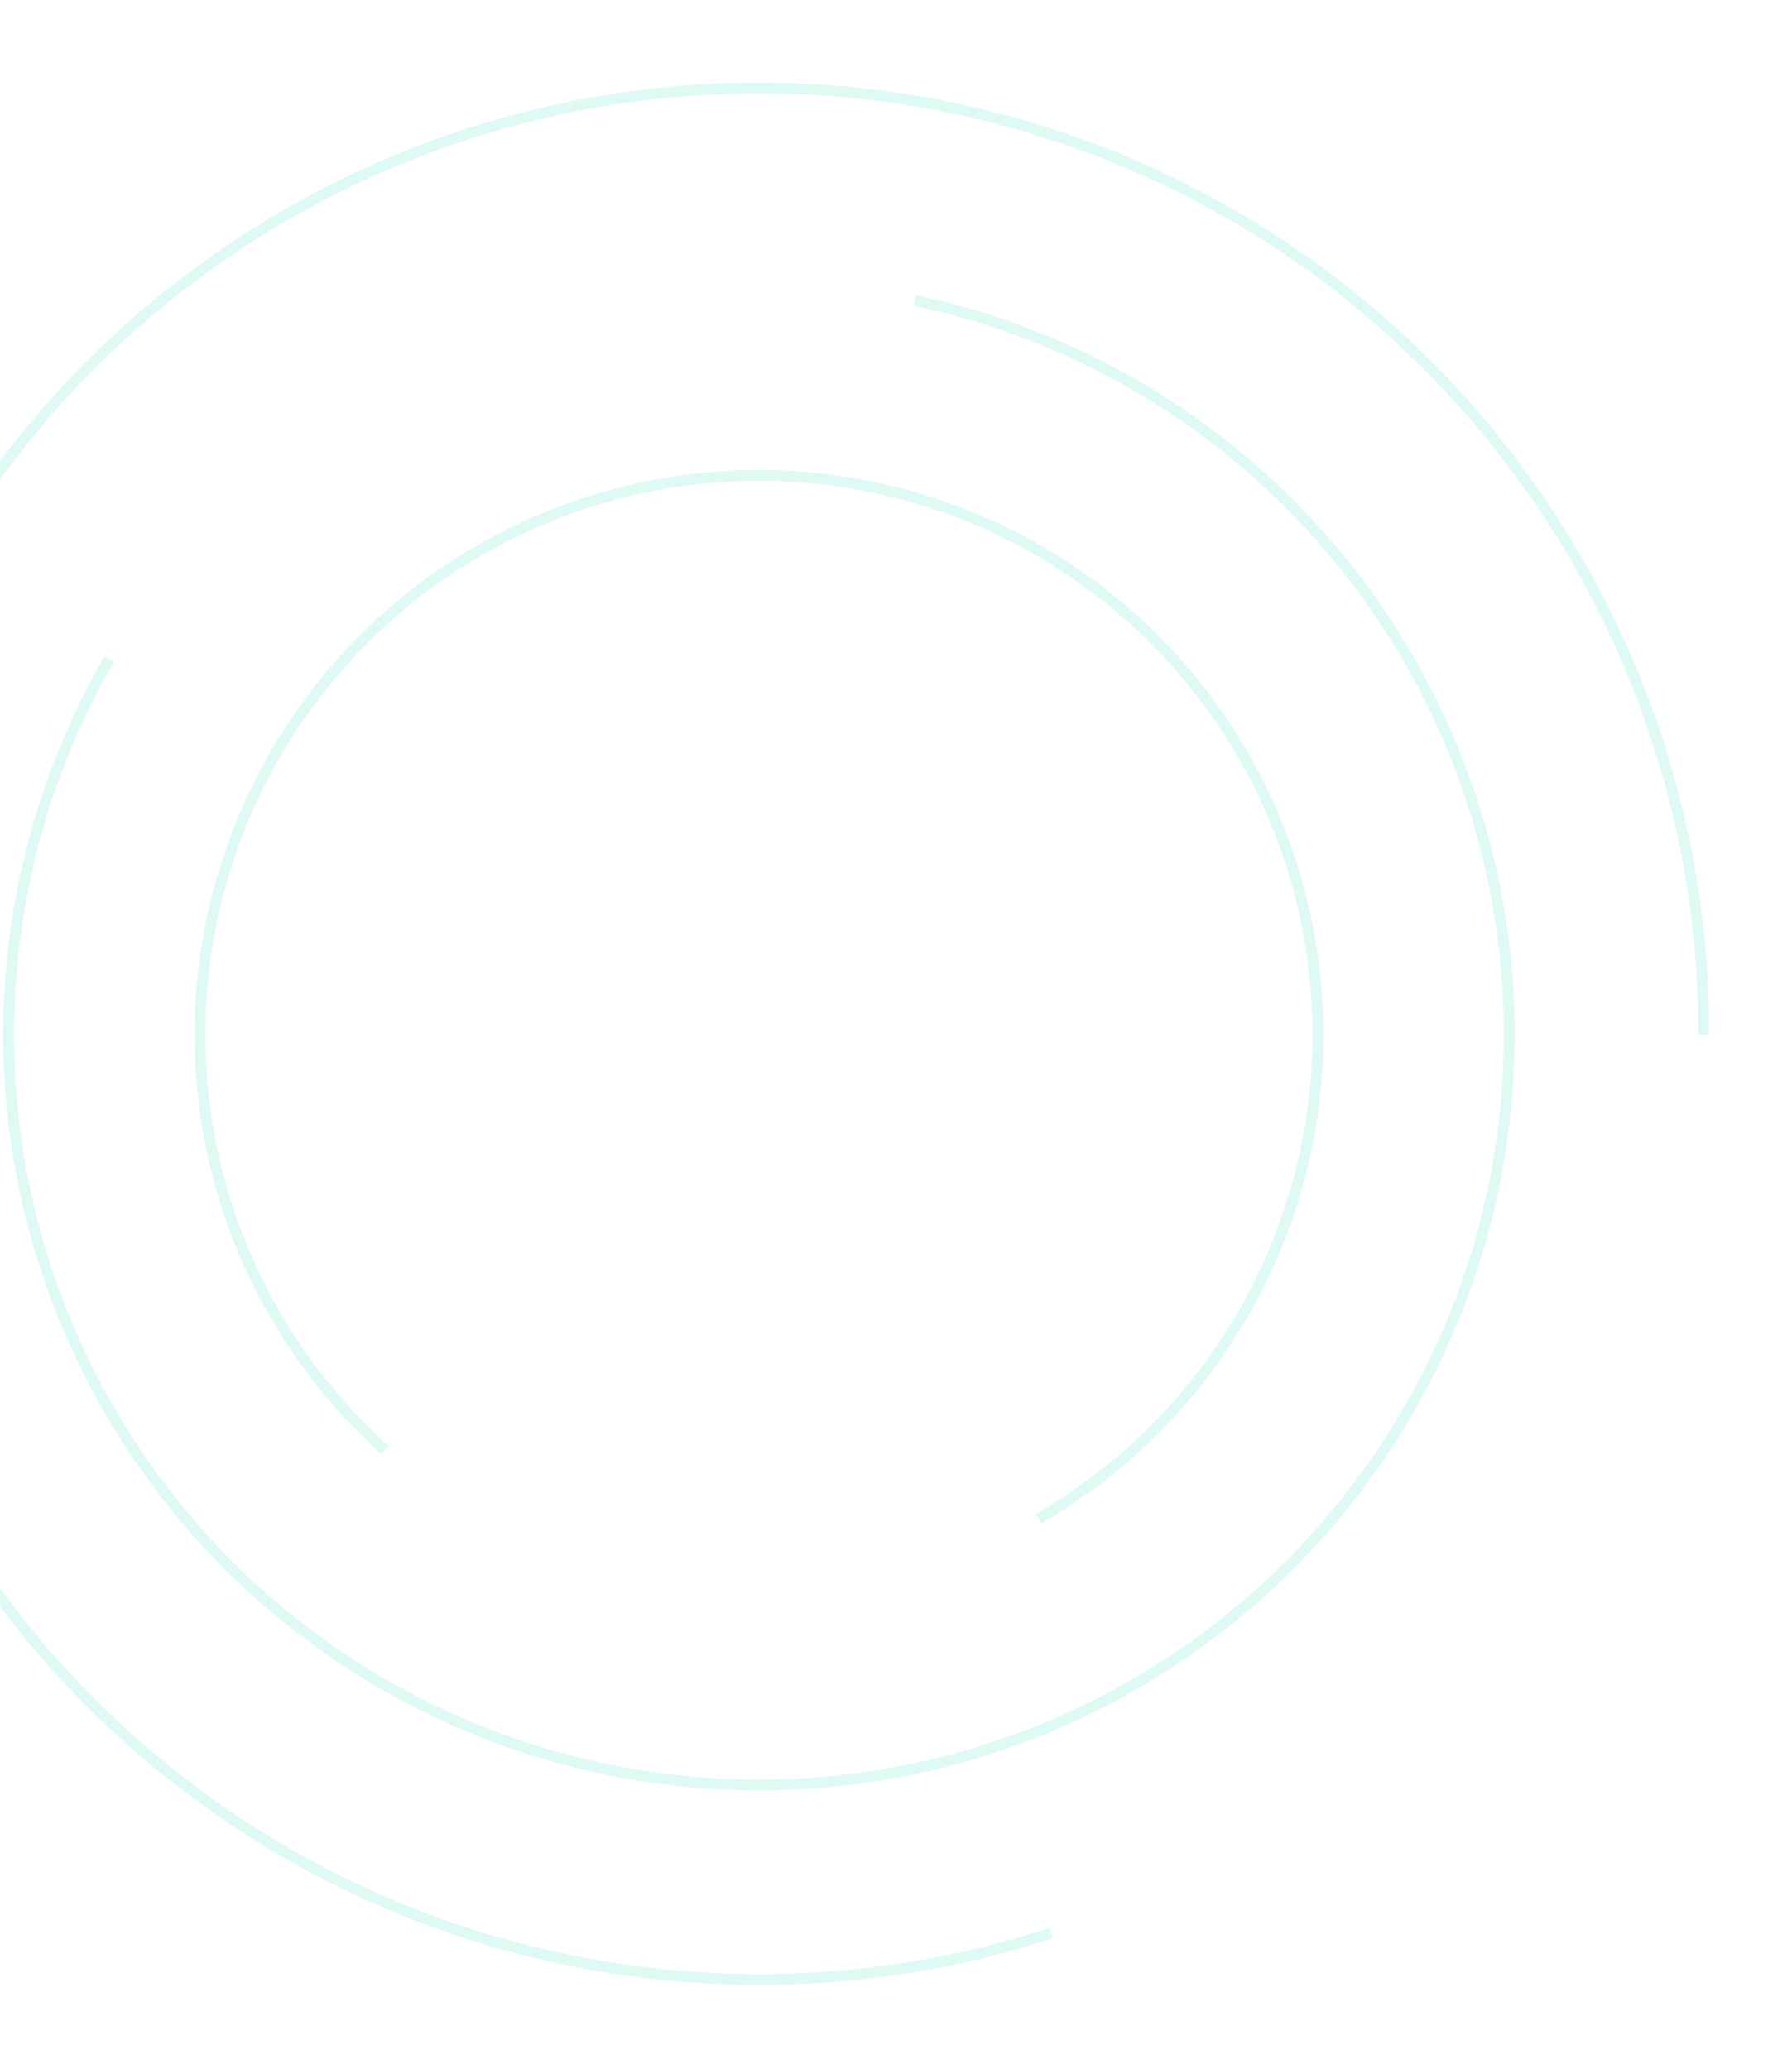 <svg width="661" height="763" viewBox="0 0 661 763" fill="none" xmlns="http://www.w3.org/2000/svg"><path d="M387.64 712.997A348.514 348.514 0 01-68.568 381.543a348.512 348.512 0 11697.023 0M337.487 110.821A276.77 276.77 0 1140.254 243.158m101.723 291.613a206.188 206.188 0 11241.061 25.336" opacity=".2" stroke="#60E1CB" stroke-width="4"/></svg>